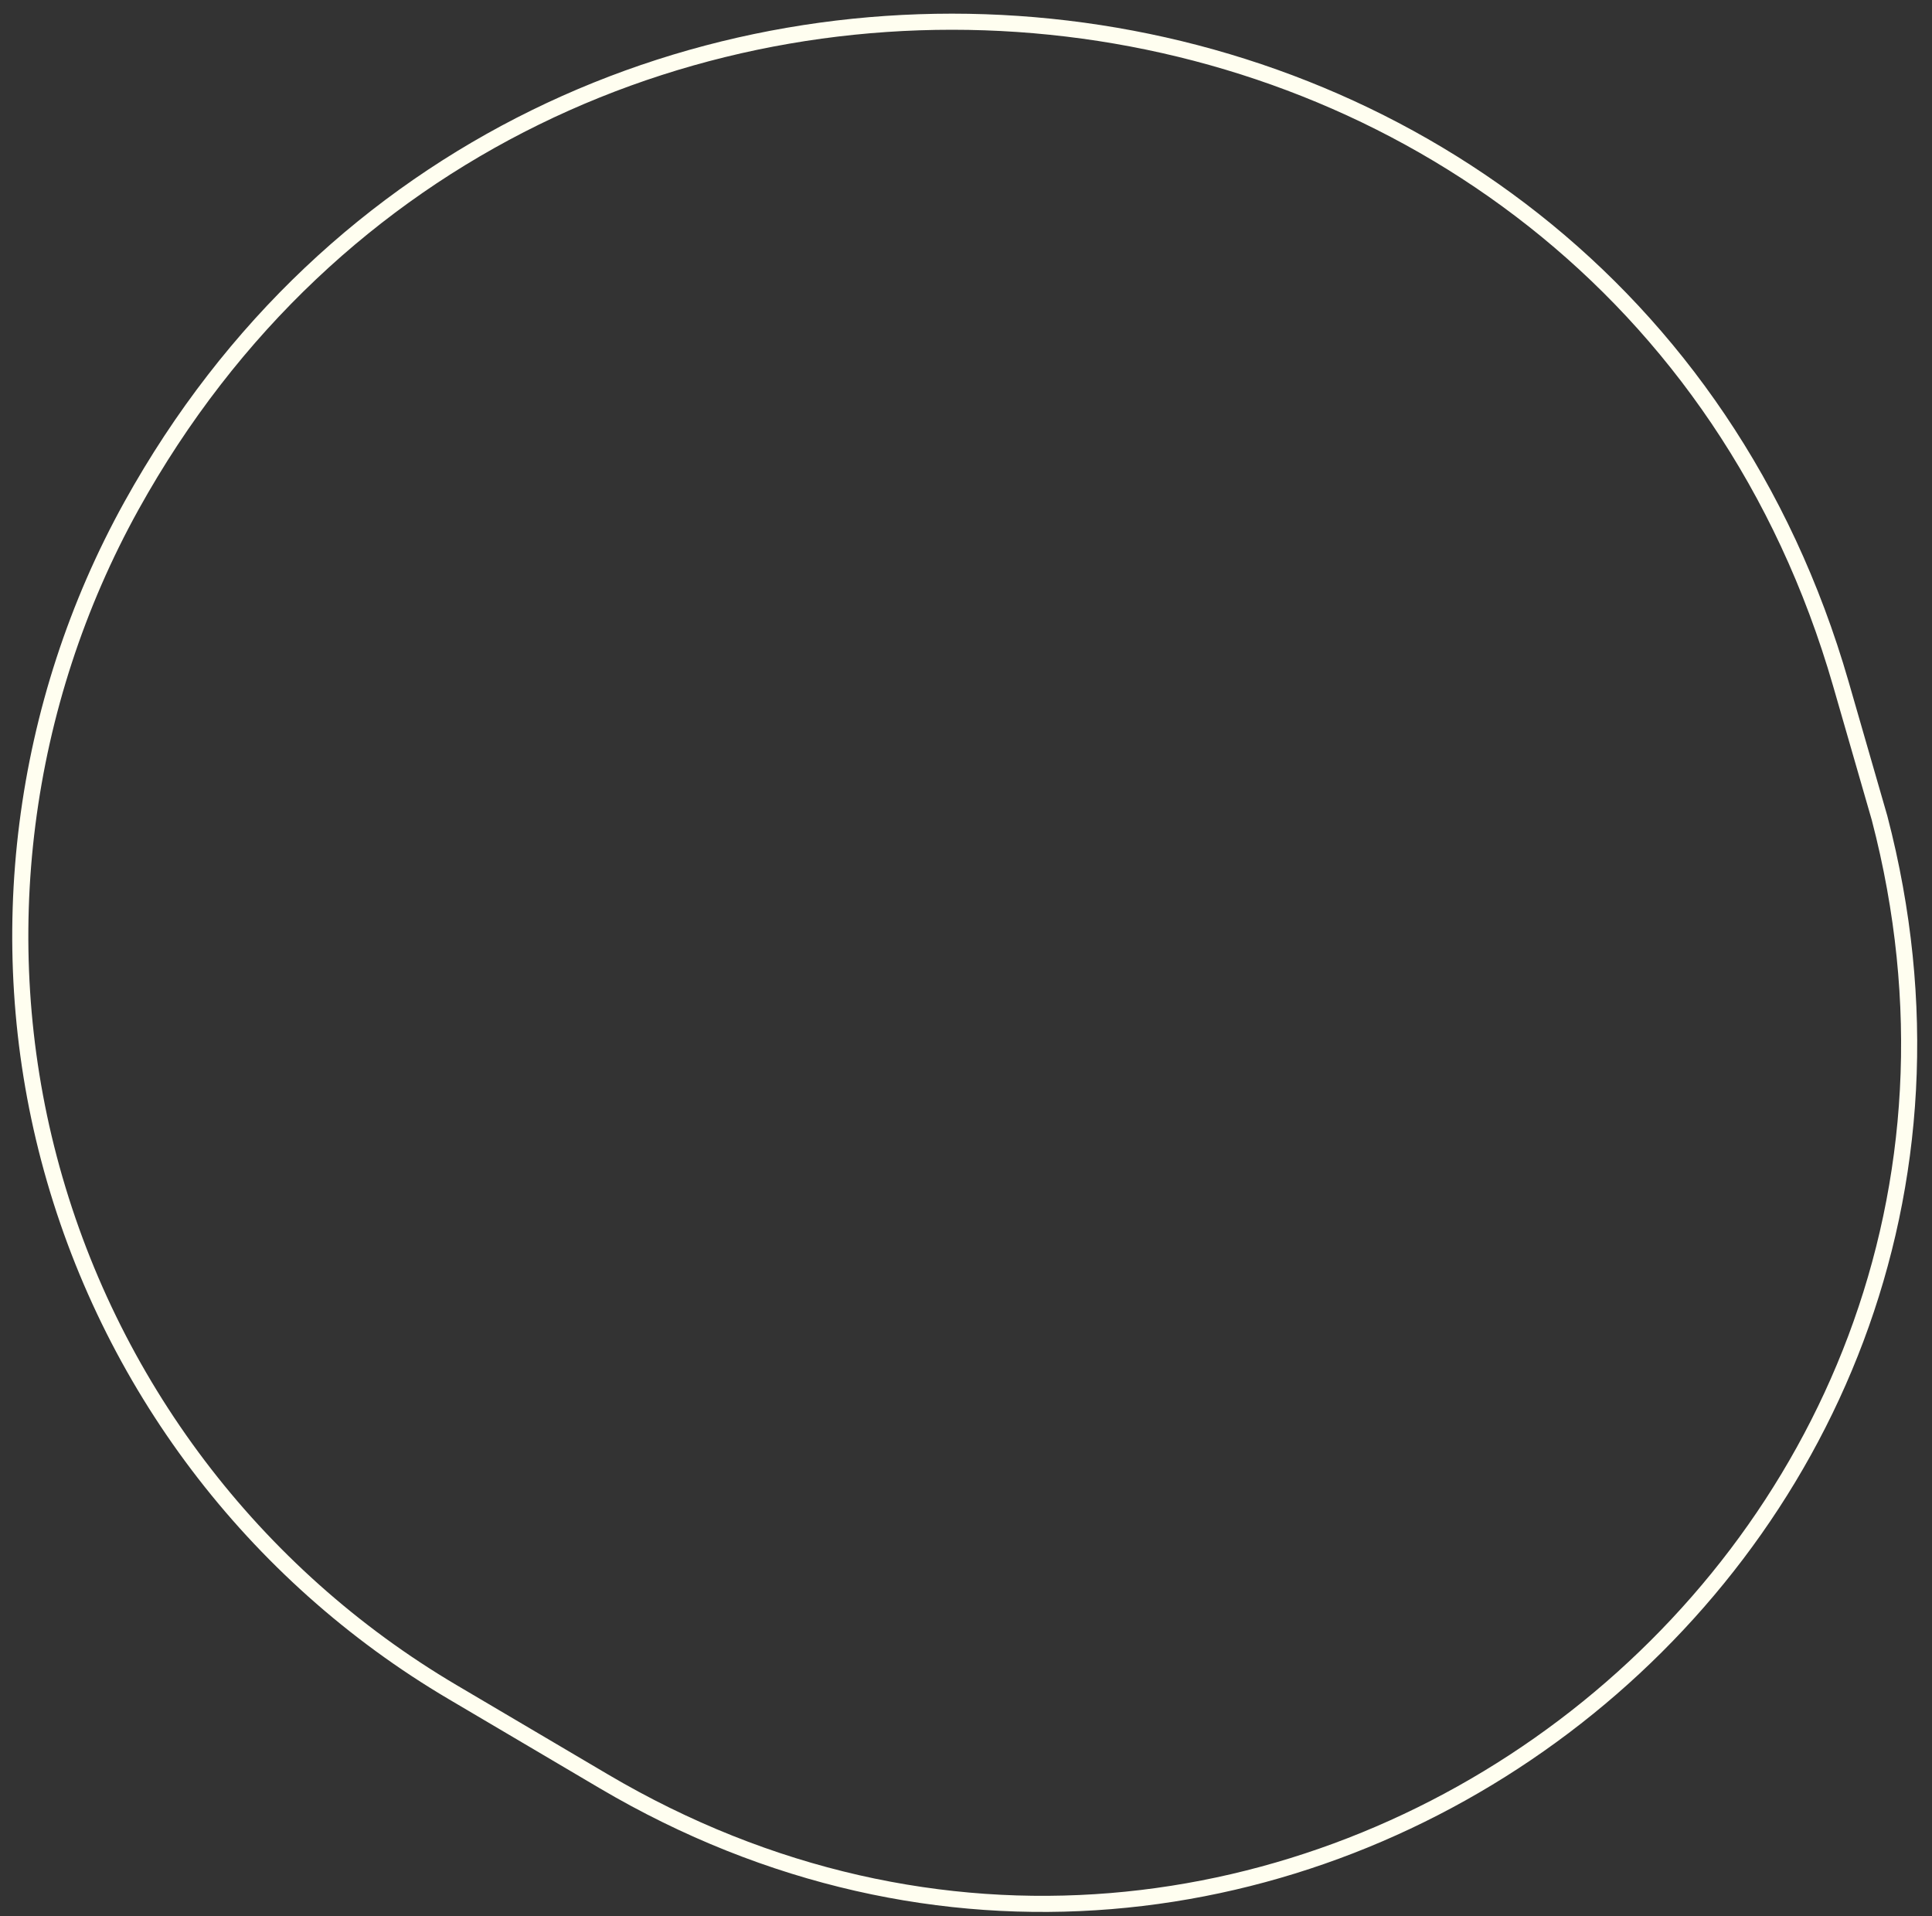 <svg width="120" height="119" viewBox="0 0 120 119" fill="none" xmlns="http://www.w3.org/2000/svg">
<rect x="0" y="0" width="120" height="119" fill="#333333" stroke="none"/>
<path d="M3.044 71.956C-0.545 58.34 1.34 43.721 8.169 31.403C33.025 -13.436 100.138 -6.757 114.338 42.466L116.741 50.796C116.742 50.798 116.742 50.8 116.743 50.802C128.846 97.169 78.764 134.971 37.49 110.62L28.112 105.087C15.719 97.775 6.711 85.869 3.044 71.956Z" stroke="#FFFEF0"/>
</svg>
